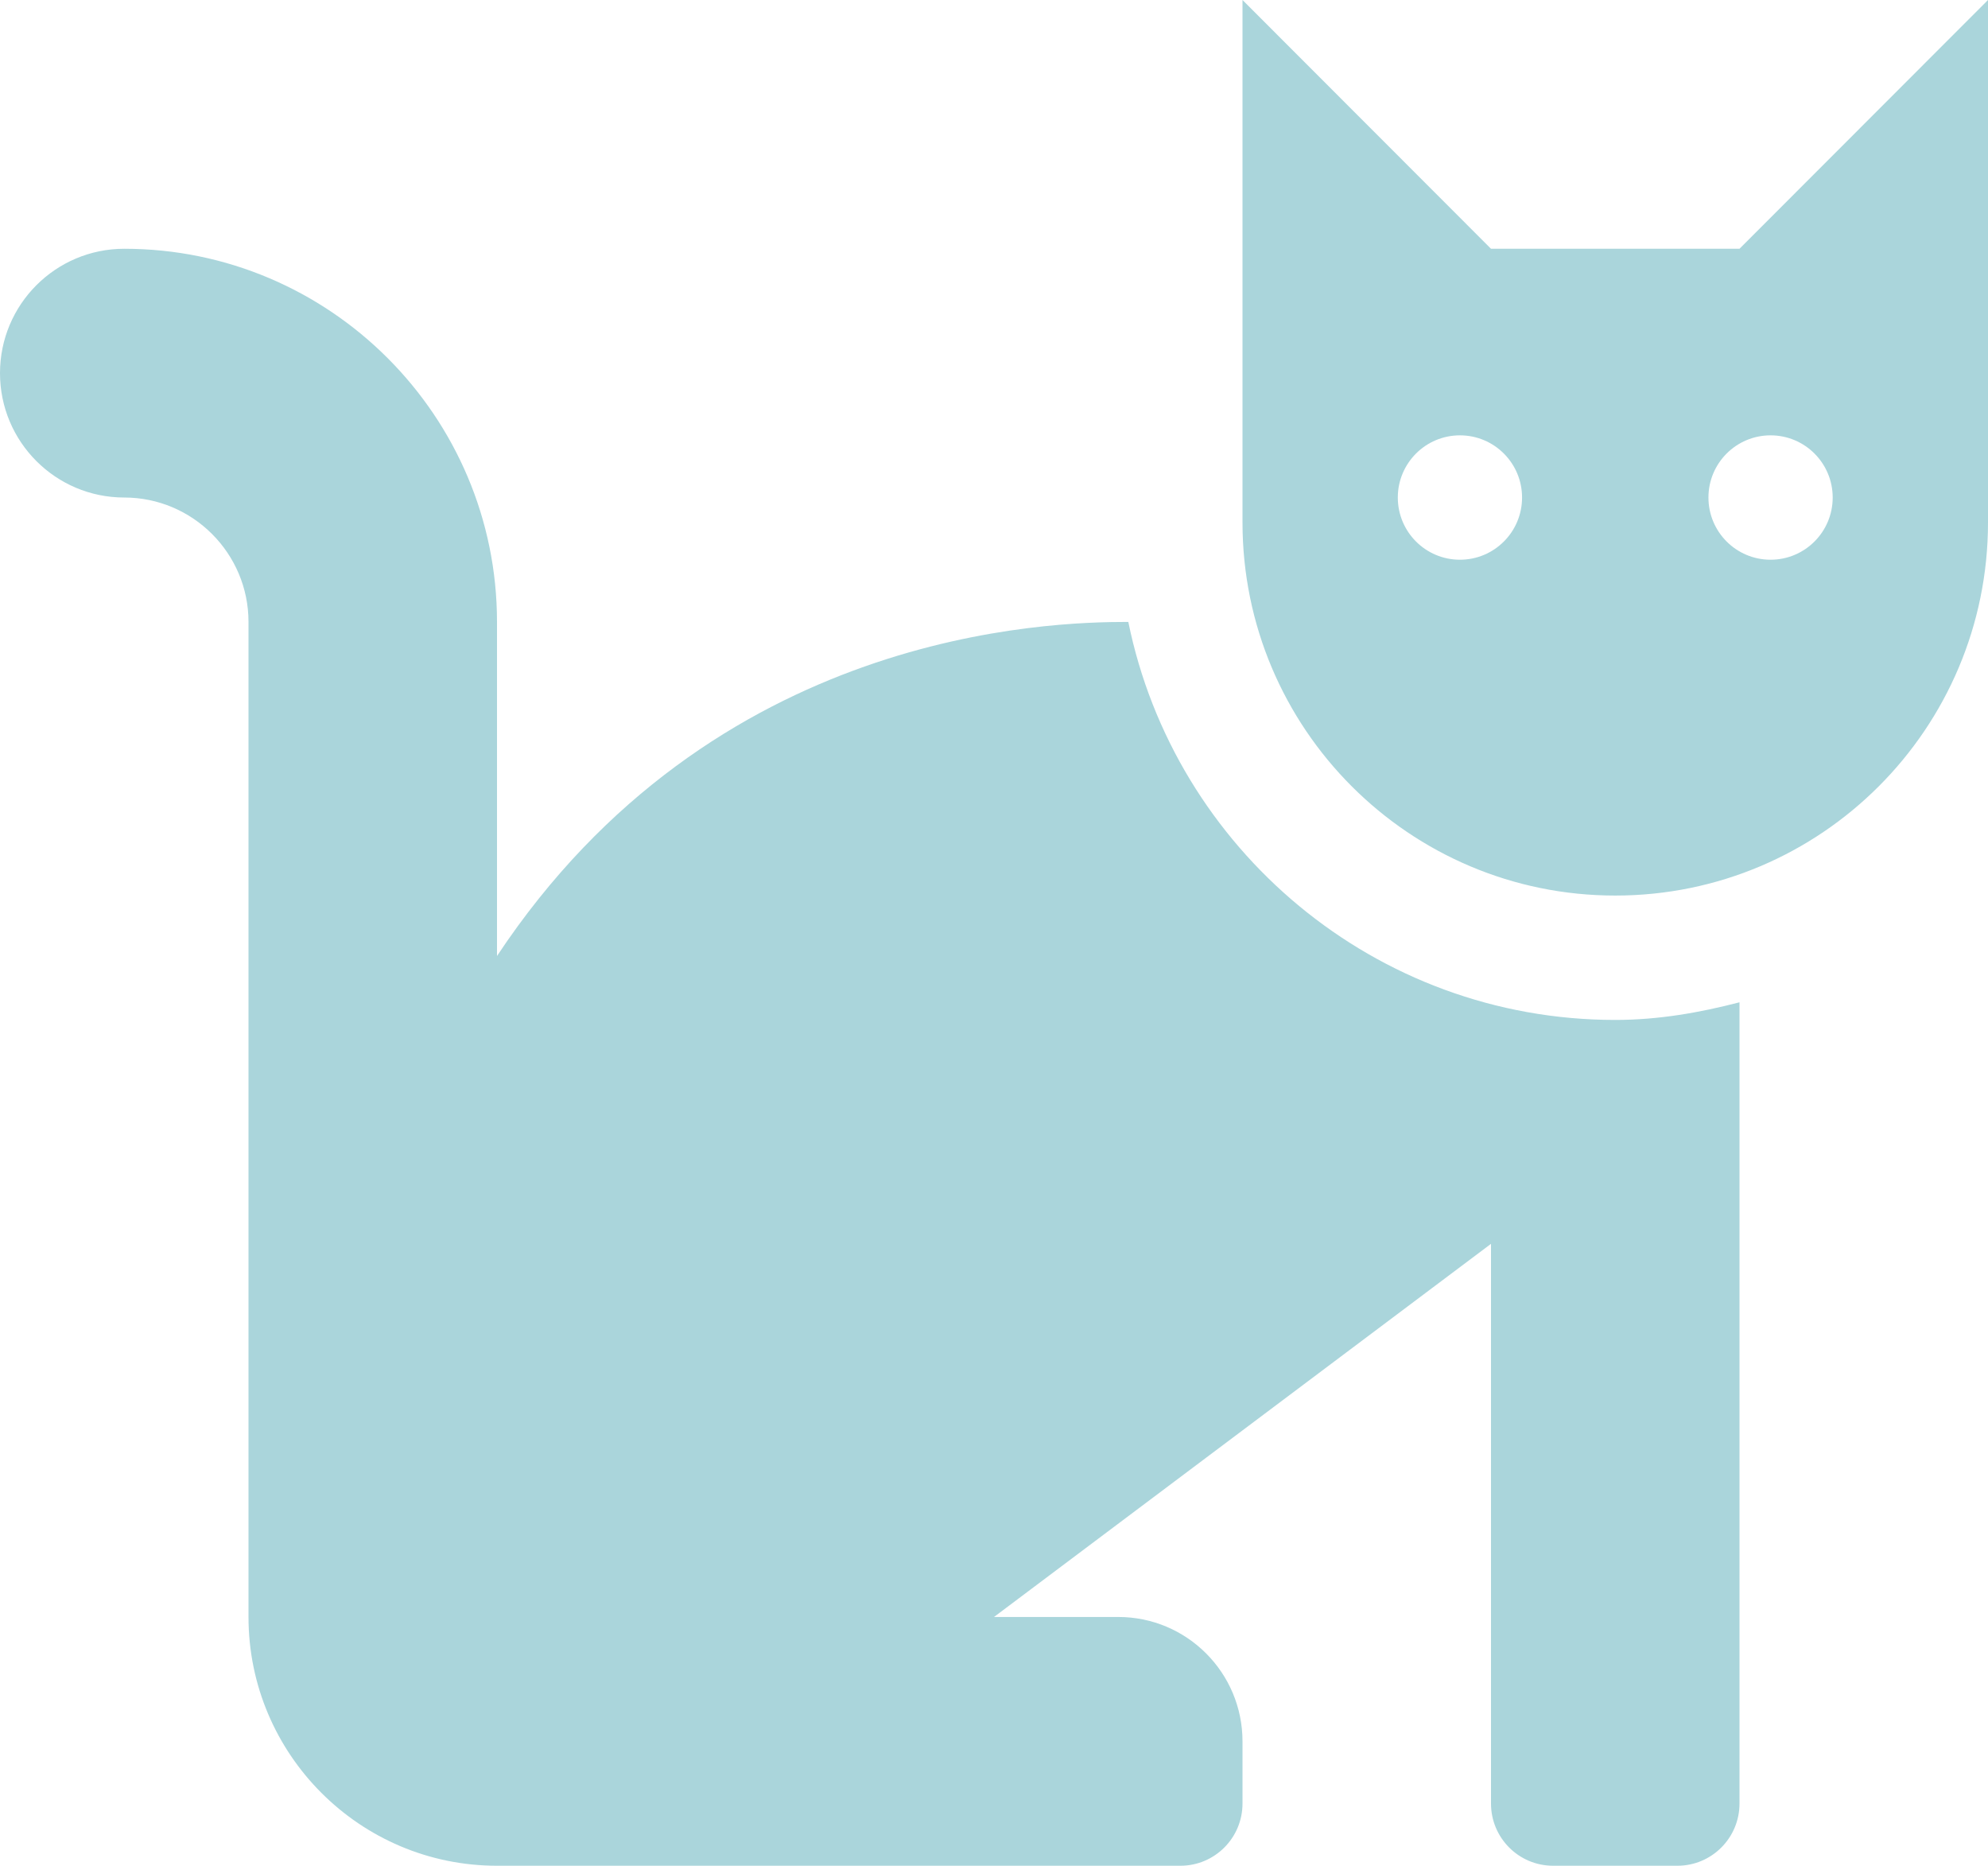 <svg width="162" height="152" viewBox="0 0 162 152" fill="none" xmlns="http://www.w3.org/2000/svg">
<path d="M91.945 50.667C85.559 50.667 58.146 51.294 40.5 77.884V50.667C40.5 33.902 26.875 20.267 10.125 20.267C4.534 20.267 0 24.805 0 30.4C0 35.995 4.534 40.533 10.125 40.533C15.706 40.533 20.25 45.081 20.25 50.667V131.733C20.25 142.912 29.331 152 40.5 152H96.188C98.984 152 101.25 149.733 101.25 146.933V141.867C101.25 136.271 96.716 131.733 91.125 131.733H81L121.5 101.333V146.933C121.5 149.733 123.765 152 126.562 152H136.688C139.485 152 141.75 149.733 141.75 146.933V81.656C138.494 82.501 135.14 83.093 131.625 83.093C112.068 83.093 95.707 69.144 91.945 50.667V50.667ZM141.75 20.267H121.5L101.25 0V42.56C101.25 59.35 114.849 72.96 131.625 72.96C148.401 72.96 162 59.35 162 42.56V0L141.75 20.267ZM118.969 45.6C116.172 45.6 113.906 43.333 113.906 40.533C113.906 37.734 116.172 35.467 118.969 35.467C121.766 35.467 124.031 37.734 124.031 40.533C124.031 43.333 121.766 45.6 118.969 45.6ZM144.281 45.6C141.484 45.6 139.219 43.333 139.219 40.533C139.219 37.734 141.484 35.467 144.281 35.467C147.078 35.467 149.344 37.734 149.344 40.533C149.344 43.333 147.078 45.6 144.281 45.6Z" fill="#AAD5DB"/>
</svg>
